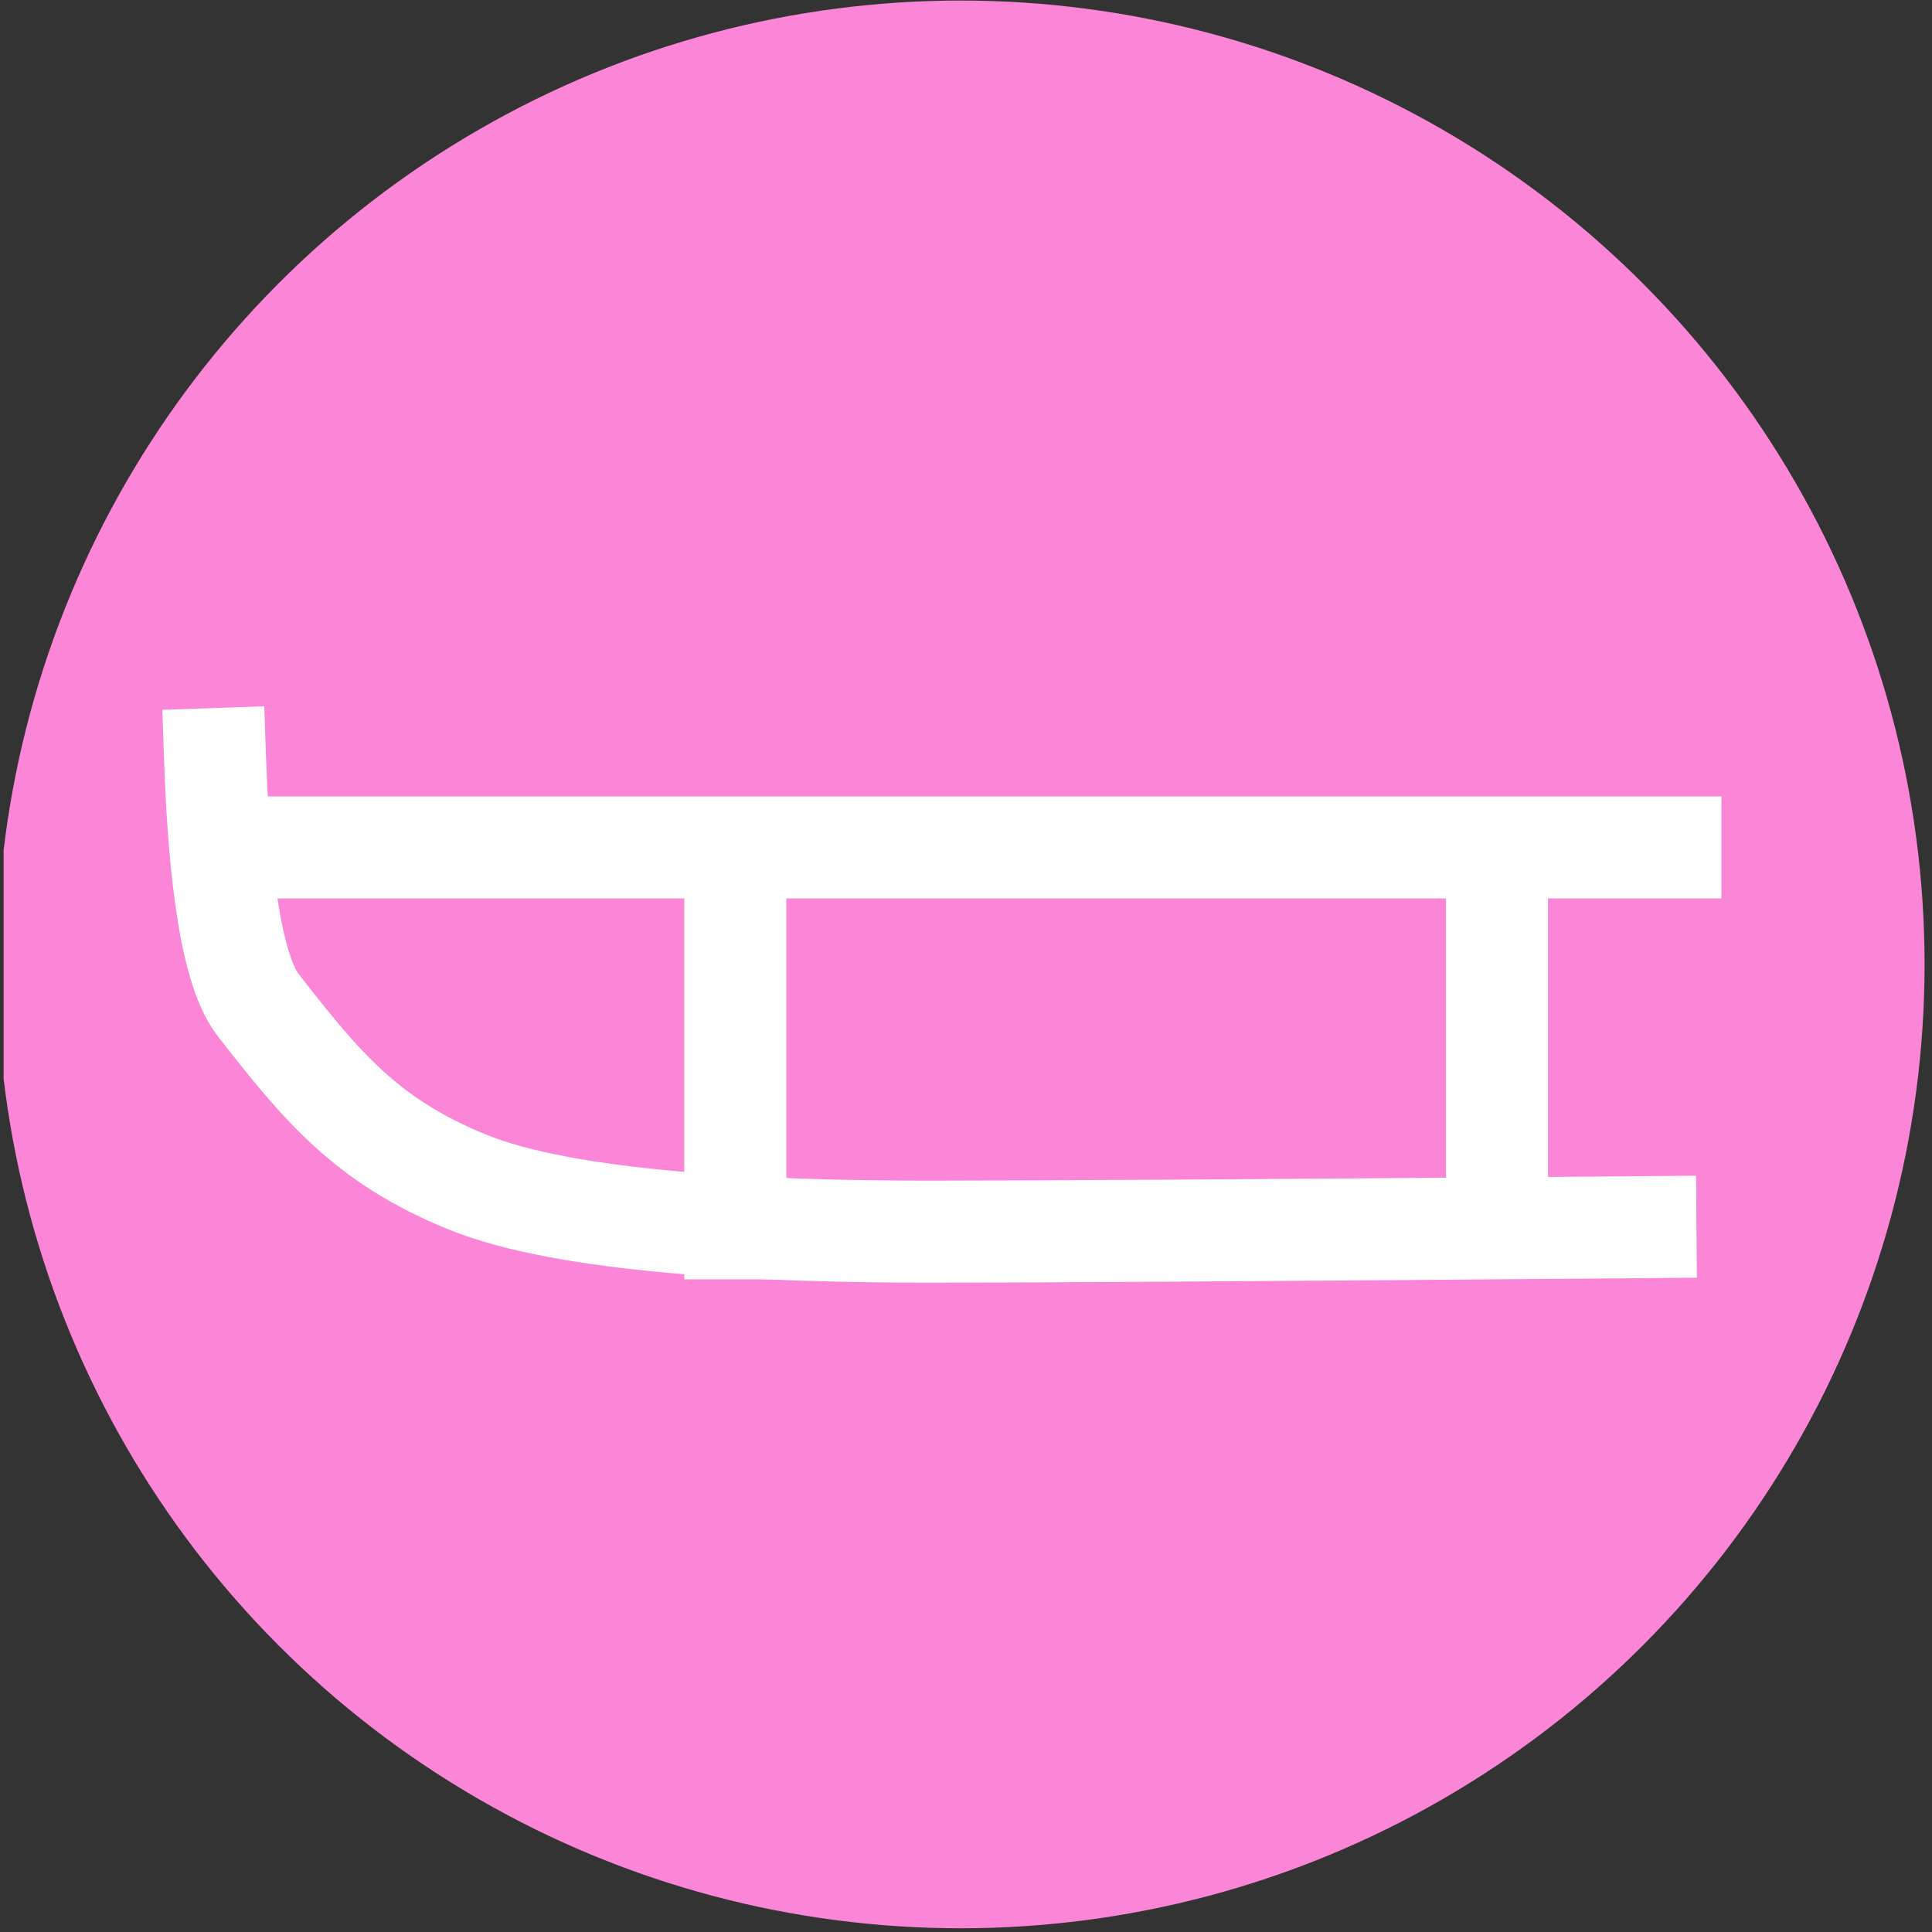 <?xml version="1.0" encoding="UTF-8" standalone="no"?>
<!-- Generator: Gravit.io -->

<svg
   xmlns:dc="http://purl.org/dc/elements/1.1/"
   xmlns:cc="http://creativecommons.org/ns#"
   xmlns:rdf="http://www.w3.org/1999/02/22-rdf-syntax-ns#"
   xmlns:svg="http://www.w3.org/2000/svg"
   xmlns="http://www.w3.org/2000/svg"
   xmlns:sodipodi="http://sodipodi.sourceforge.net/DTD/sodipodi-0.dtd"
   xmlns:inkscape="http://www.inkscape.org/namespaces/inkscape"
   style="isolation:isolate"
   viewBox="0 0 25 25"
   width="25"
   height="25"
   id="svg2"
   version="1.1"
   inkscape:version="0.91 r13725"
   sodipodi:docname="Schlitten.svg">
  <rect x="0" y="0" width="25" height="25" fill="#333333" stroke="none"/>
  <sodipodi:namedview
     pagecolor="#ffffff"
     bordercolor="#666666"
     borderopacity="1"
     objecttolerance="10"
     gridtolerance="10"
     guidetolerance="10"
     inkscape:pageopacity="0"
     inkscape:pageshadow="2"
     inkscape:window-width="1600"
     inkscape:window-height="837"
     id="namedview21"
     showgrid="false"
     inkscape:zoom="32"
     inkscape:cx="5.3036962"
     inkscape:cy="3.4383873"
     inkscape:window-x="-8"
     inkscape:window-y="-8"
     inkscape:window-maximized="1"
     inkscape:current-layer="svg2" />
  <defs
     id="defs4">
    <clipPath
       id="_clipPath_khDsUAMgMObM6JoTMaqaoC4JyYkjq29y">
      <rect
         width="283.465"
         height="283.465"
         id="rect7"
         x="0"
         y="0" />
    </clipPath>
  </defs>
  <g
     clip-path="url(#_clipPath_khDsUAMgMObM6JoTMaqaoC4JyYkjq29y)"
     id="g9"
     transform="matrix(0.088,0,0,0.088,0.047,0.007)">
    <circle
       vector-effect="non-scaling-stroke"
       cx="140.732"
       cy="141.732"
       r="141.732"
       id="circle11"
       style="fill:#fb85d6" />
    <path
       d="m 31.091,111.53 c 0.416,12.012 1.667,30.167 6.333,36.167 9.423,12.115 16,20 30.667,26 14.667,6 43.333,7.333 68,7.333 q 24.667,0 105.333,-0.666"
       vector-effect="non-scaling-stroke"
       stroke-miterlimit="3"
       id="path13"
       inkscape:connector-curvature="0"
       style="fill:none;stroke:#ffffff;stroke-width:15;stroke-linecap:square;stroke-linejoin:miter;stroke-miterlimit:3" />
    <line
       x1="34.591"
       y1="124.53"
       x2="245.091"
       y2="124.53"
       vector-effect="non-scaling-stroke"
       stroke-miterlimit="3"
       id="line15"
       style="stroke:#ffffff;stroke-width:15;stroke-linecap:square;stroke-linejoin:miter;stroke-miterlimit:3" />
    <line
       x1="107.591"
       y1="131.045"
       x2="107.591"
       y2="180.545"
       vector-effect="non-scaling-stroke"
       stroke-miterlimit="3"
       id="line17"
       style="stroke:#ffffff;stroke-width:15;stroke-linecap:square;stroke-linejoin:miter;stroke-miterlimit:3" />
    <line
       x1="219.591"
       y1="128.045"
       x2="219.591"
       y2="179.545"
       vector-effect="non-scaling-stroke"
       stroke-miterlimit="3"
       id="line19"
       style="stroke:#ffffff;stroke-width:15;stroke-linecap:square;stroke-linejoin:miter;stroke-miterlimit:3" />
  </g>
</svg>
